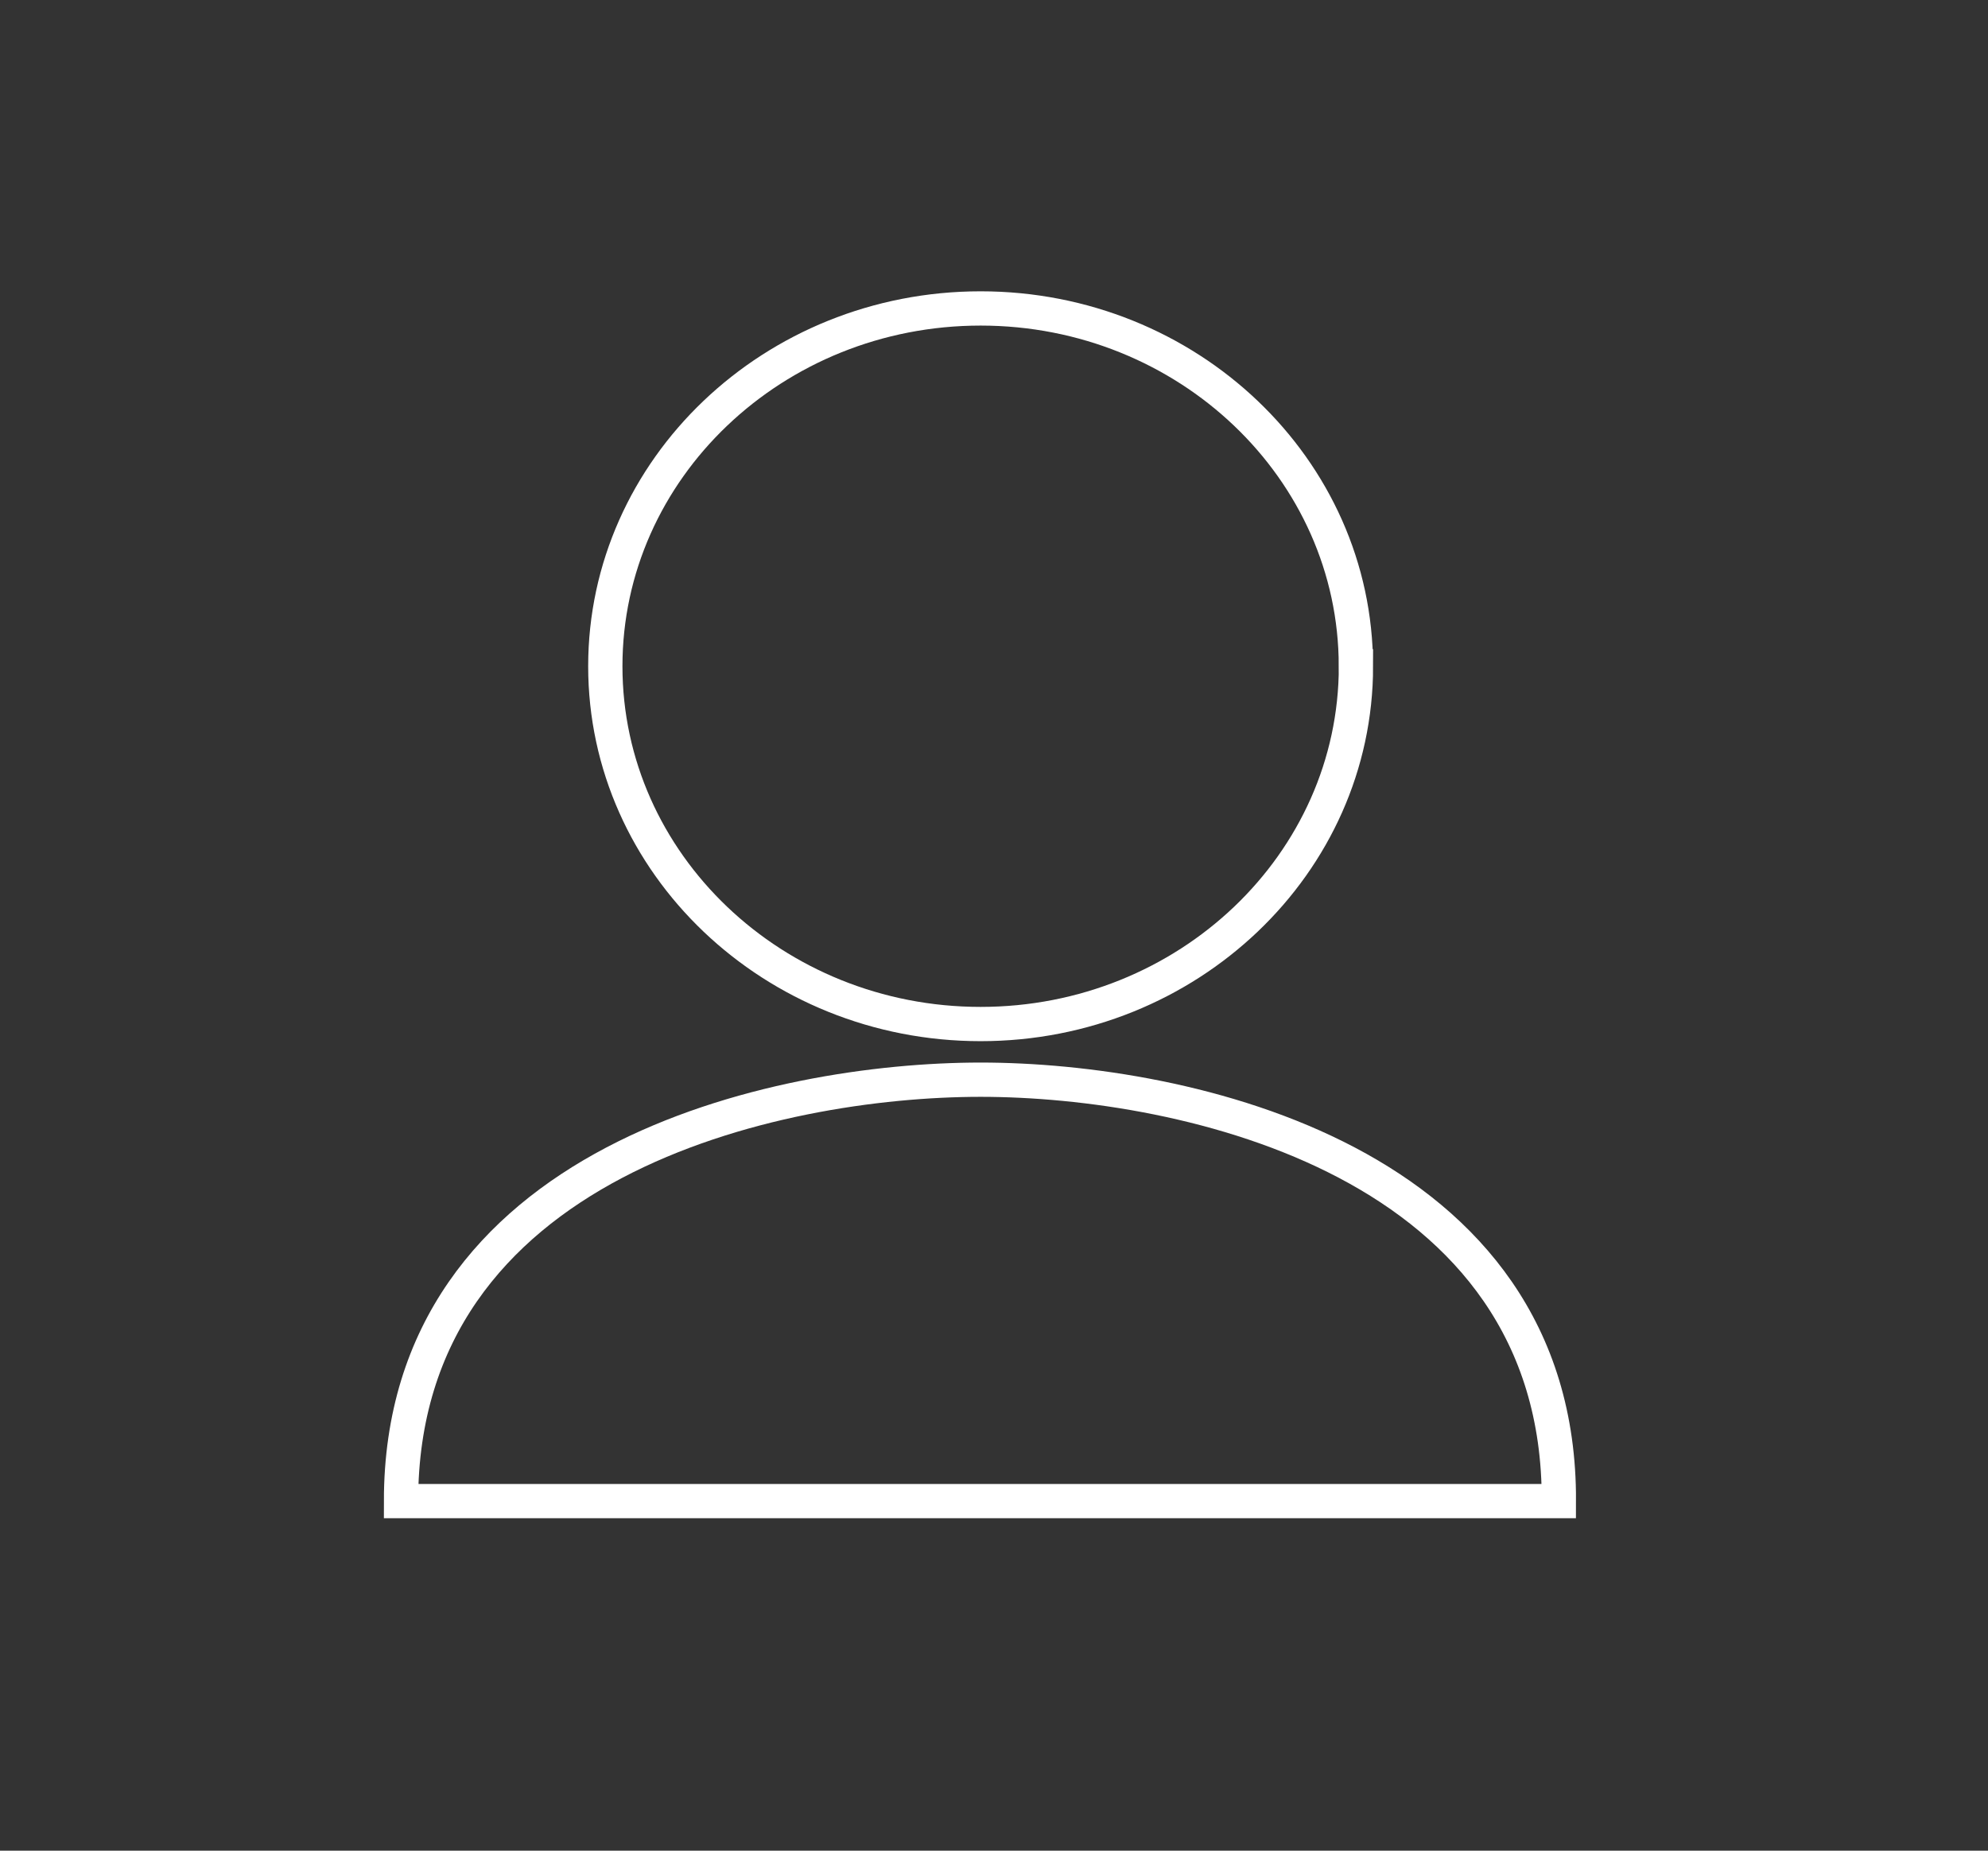 <svg xmlns="http://www.w3.org/2000/svg" width="29" height="27" viewBox="0 0 29 27">
    <rect x="0" y="0" width="29" height="27" fill="#333333" stroke="none"/>
    <g fill="none" fill-rule="evenodd">
        <path d="M0 0h28.08v27H0z"/>
        <path fill-rule="nonzero" stroke="#FFF" stroke-width=".5" d="M19.78 9.72c0 2.88-2.454 5.22-5.475 5.22-3.021 0-5.475-2.34-5.475-5.22s2.454-5.22 5.475-5.22c3.02 0 5.474 2.34 5.474 5.22zm-5.475 6.032c-2.98 0-8.455 1.18-8.455 6.148h16.89c.02-4.969-5.455-6.148-8.435-6.148z"/>
    </g>
</svg>
